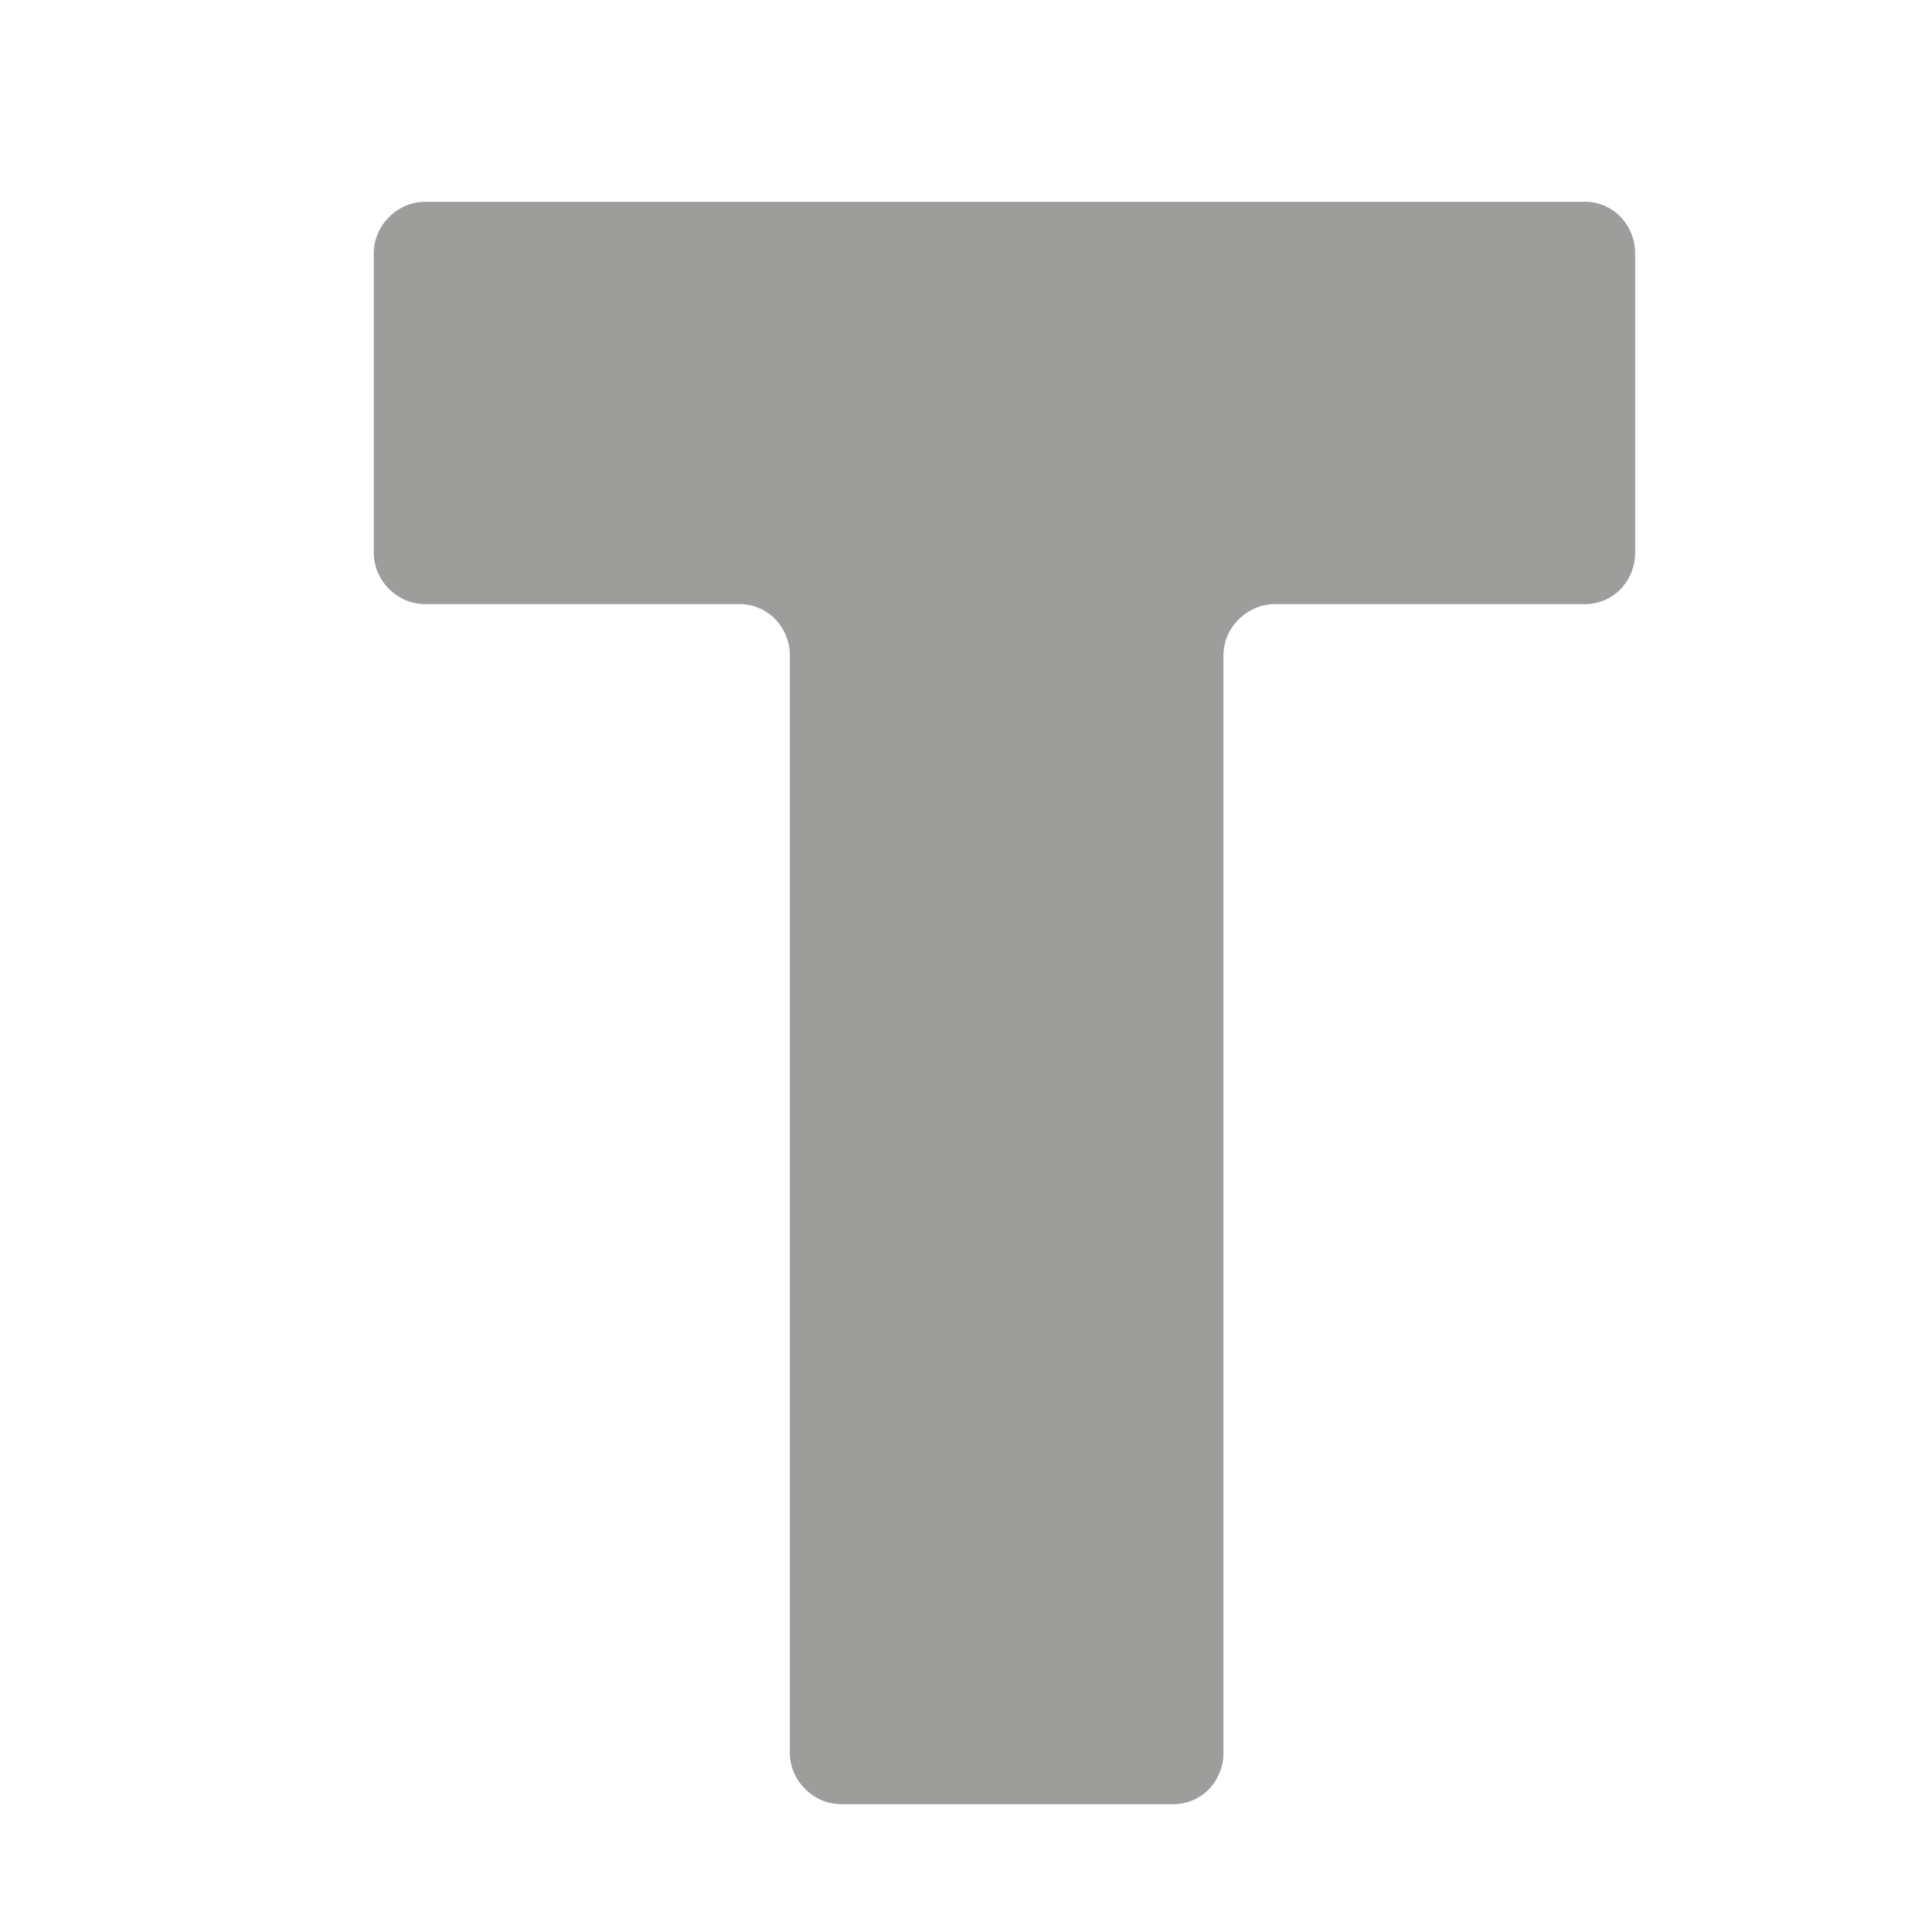 <svg xmlns="http://www.w3.org/2000/svg" viewBox="0 0 158.53 158.53"><defs><style>.cls-1{fill:#9d9d9c;}.cls-2{fill:none;}</style></defs><g id="Calque_29" data-name="Calque 29"><path class="cls-1" d="M-3272.72-7458.85h-25.16a4.21,4.21,0,0,0-3.06,1.26,4.16,4.16,0,0,0-1.25,3.06v89.84a4.33,4.33,0,0,1-1.17,3.06,4.08,4.08,0,0,1-3.15,1.25h-26.95a4.12,4.12,0,0,1-3.05-1.25,4.17,4.17,0,0,1-1.26-3.06v-89.84a4.33,4.33,0,0,0-1.17-3.06,4.12,4.12,0,0,0-3.14-1.26h-25.52a4.16,4.16,0,0,1-3.06-1.25,4.2,4.2,0,0,1-1.25-3.06v-24.44a4.19,4.19,0,0,1,1.25-3,4.17,4.17,0,0,1,3.06-1.26h94.88a4.08,4.08,0,0,1,3.14,1.26,4.33,4.33,0,0,1,1.17,3v24.44a4.33,4.33,0,0,1-1.17,3.06A4.08,4.08,0,0,1-3272.72-7458.85Z" transform="translate(3402.58 7508.42)"/></g><g id="Calque_28" data-name="Calque 28"><rect class="cls-2" width="158.53" height="158.53"/></g></svg>